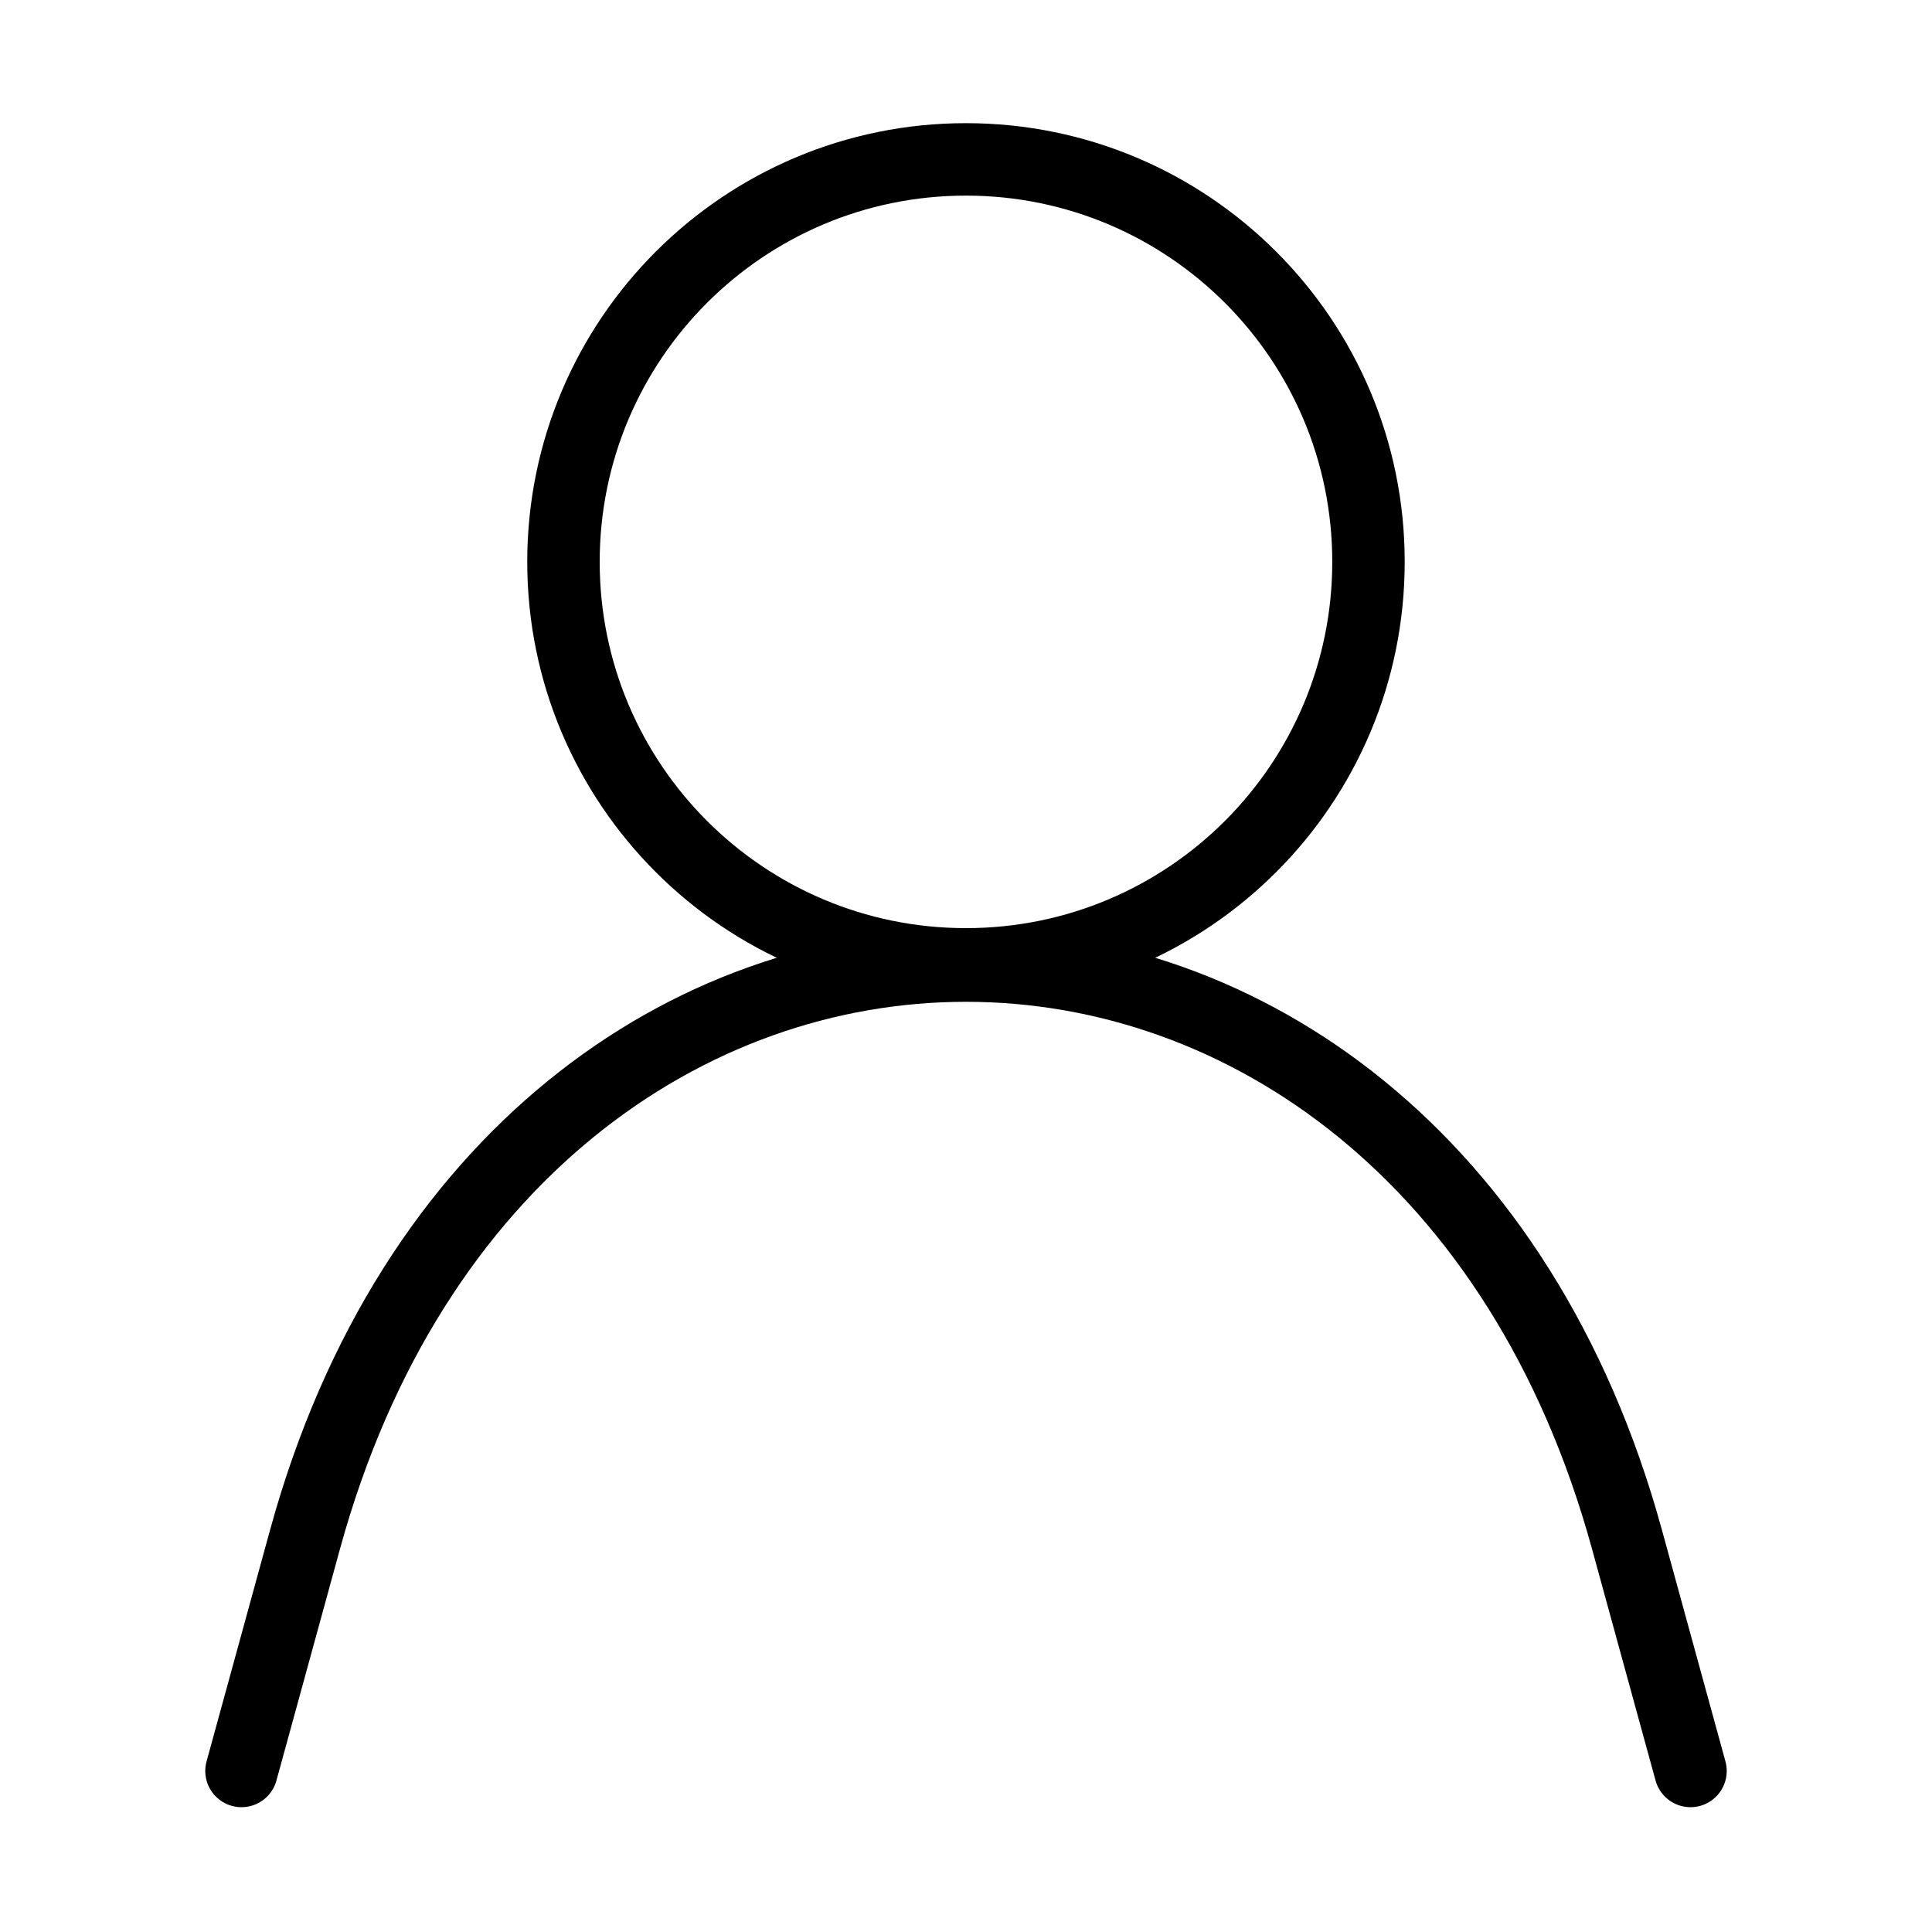 <svg width="40" height="40" viewBox="0 0 40 40" fill="none" xmlns="http://www.w3.org/2000/svg">
<path d="M5 36.666L6.317 31.866C10.667 16.033 29.333 16.033 33.683 31.866L35 36.666" stroke="black" stroke-width="1.5" stroke-linecap="round" stroke-linejoin="round"/>
<path d="M19.999 19.966C24.602 19.966 28.333 16.235 28.333 11.633C28.333 7.031 24.602 3.3 19.999 3.3C15.397 3.3 11.666 7.031 11.666 11.633C11.666 16.235 15.397 19.966 19.999 19.966Z" stroke="black" stroke-width="1.5" stroke-linecap="round" stroke-linejoin="bevel"/>
</svg>
